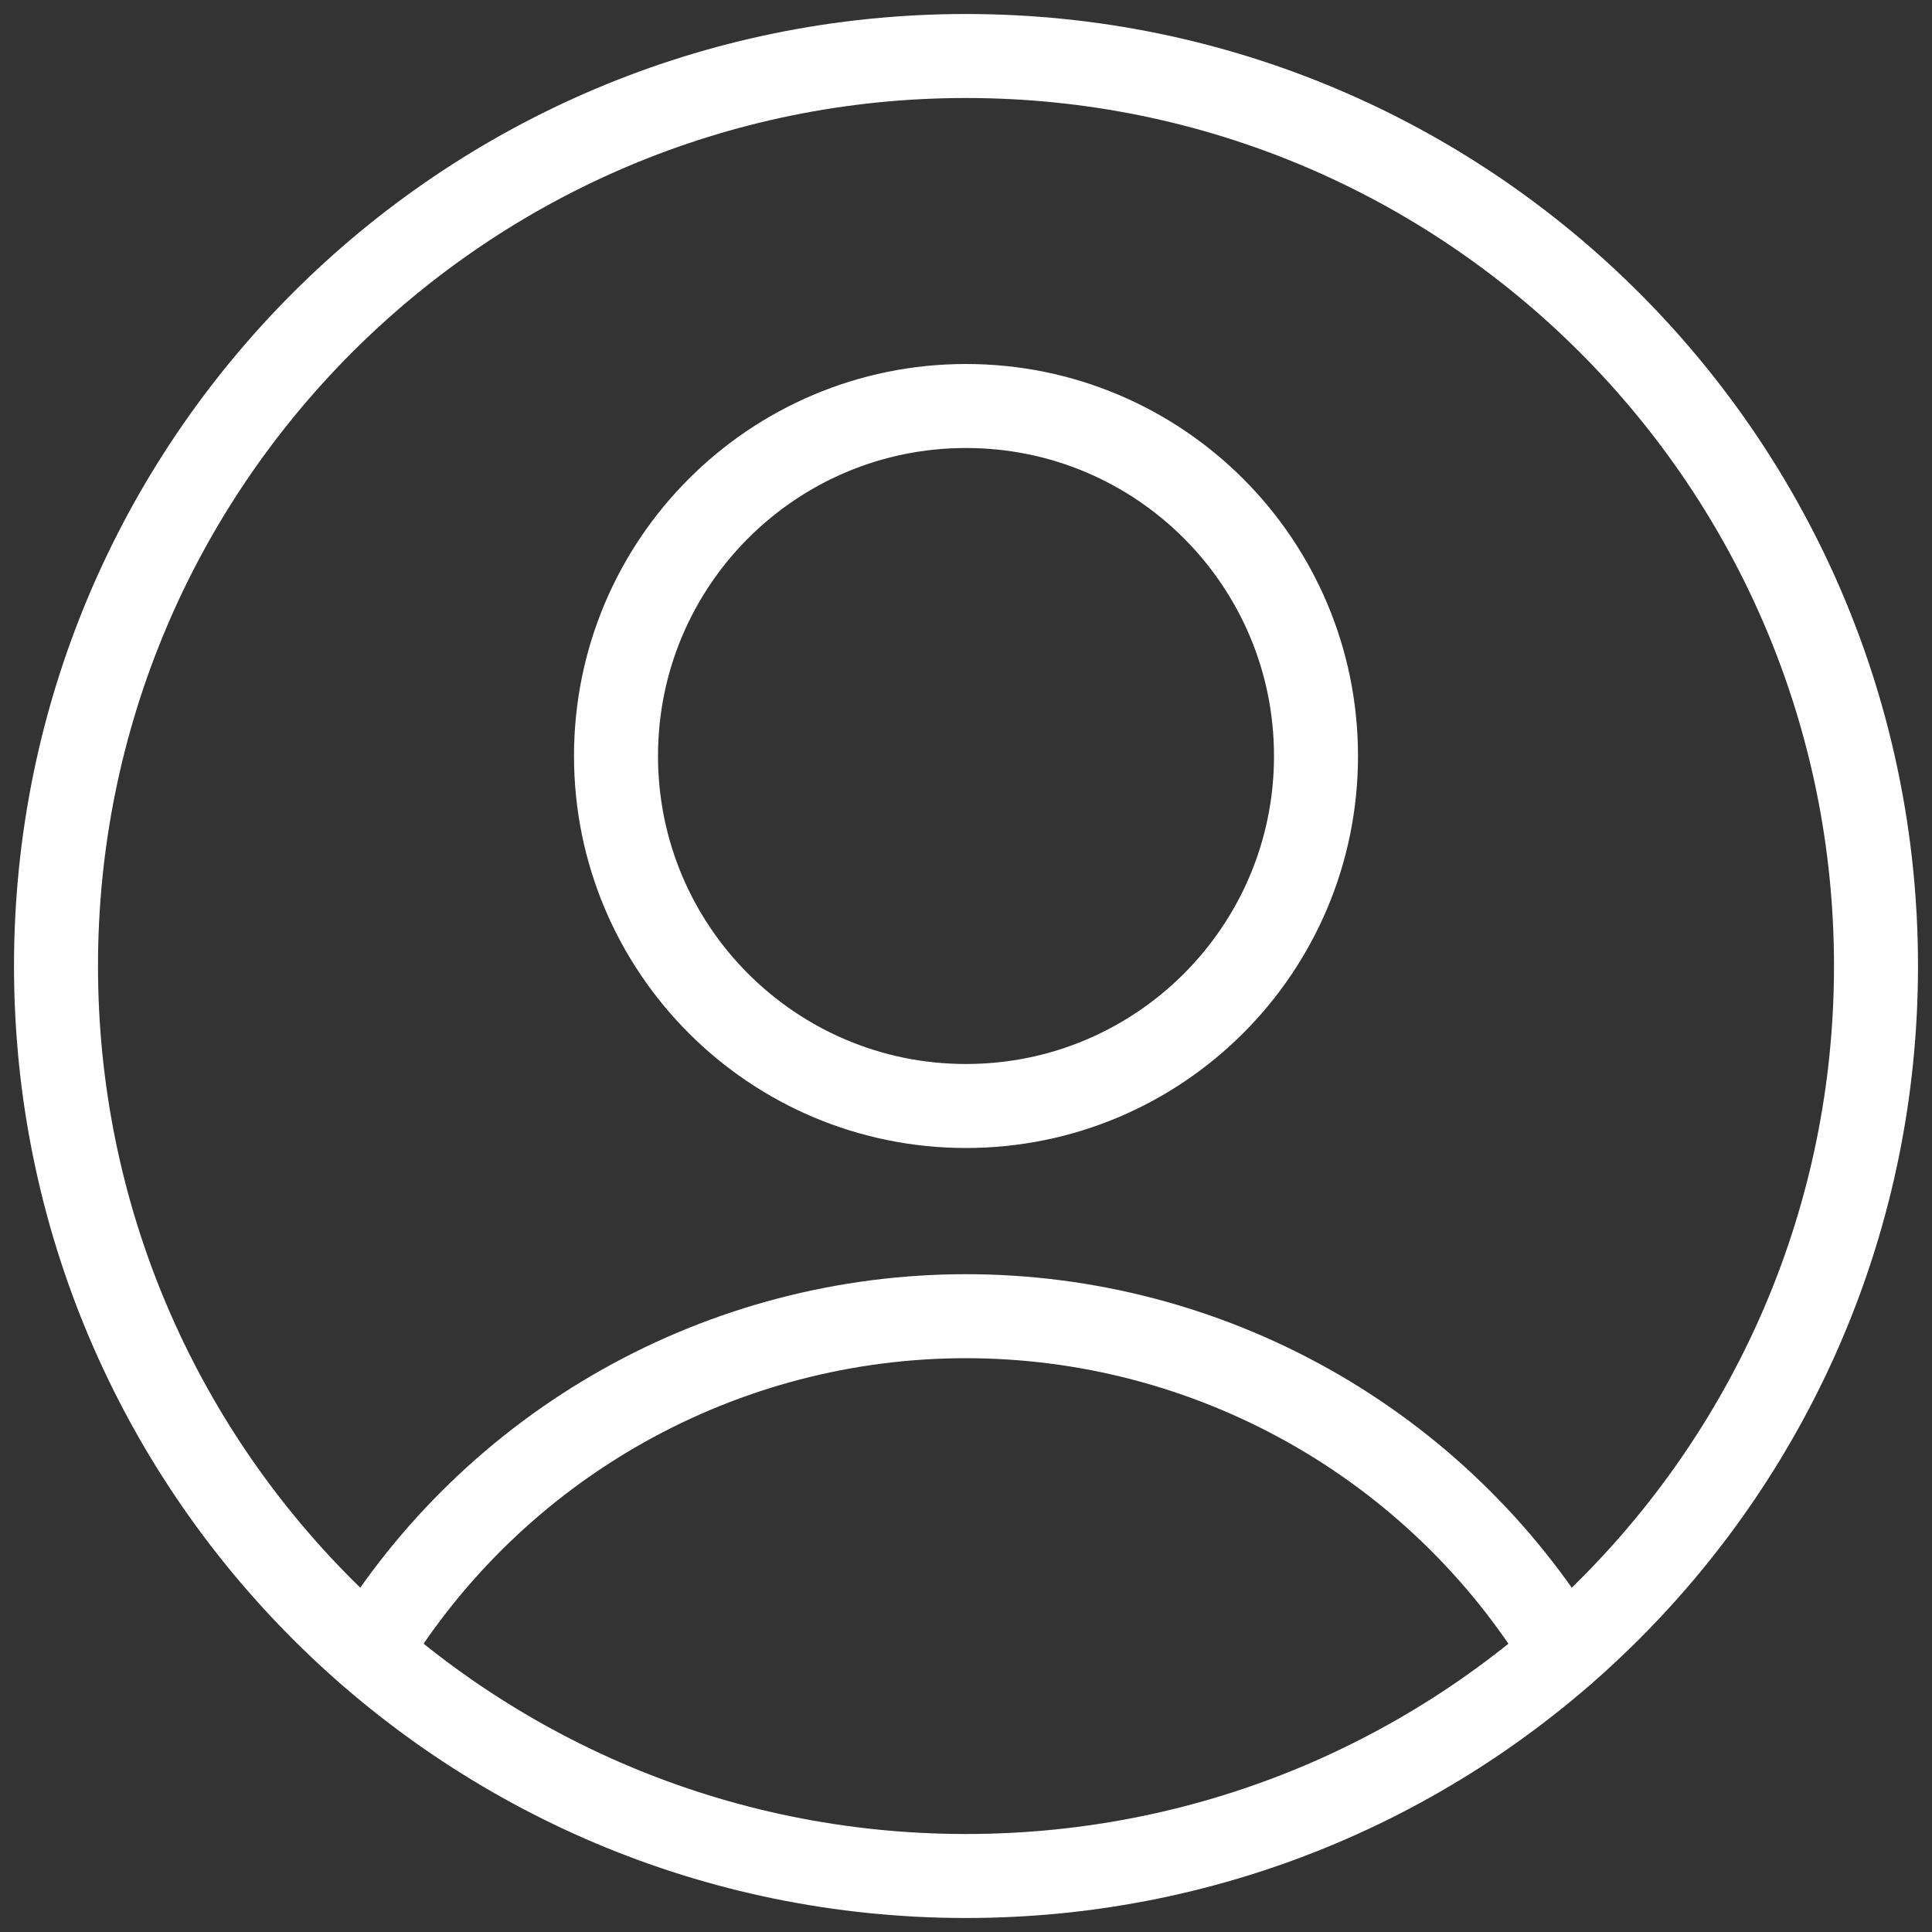 <svg width="69" height="69" viewBox="0 0 69 69" fill="none" xmlns="http://www.w3.org/2000/svg">
<rect x="0" y="0" width="69" height="69" fill="#333333" stroke="none"/>
<path d="M34.5 39.5C41.404 39.5 47 33.904 47 27C47 20.096 41.404 14.5 34.5 14.5C27.596 14.5 22 20.096 22 27C22 33.904 27.596 39.5 34.5 39.5Z" stroke="white" stroke-width="3" stroke-linecap="round" stroke-linejoin="round"/>
<path d="M13.15 59C15.382 55.338 18.517 52.311 22.256 50.211C25.995 48.11 30.212 47.007 34.5 47.007C38.789 47.007 43.005 48.11 46.744 50.211C50.483 52.311 53.619 55.338 55.85 59" stroke="white" stroke-width="3" stroke-linecap="round" stroke-linejoin="round"/>
<path d="M34.5 67C52.45 67 67 52.45 67 34.5C67 16.551 52.45 2 34.5 2C16.551 2 2 16.551 2 34.5C2 52.45 16.551 67 34.5 67Z" stroke="white" stroke-width="3" stroke-linecap="round" stroke-linejoin="round"/>
</svg>
